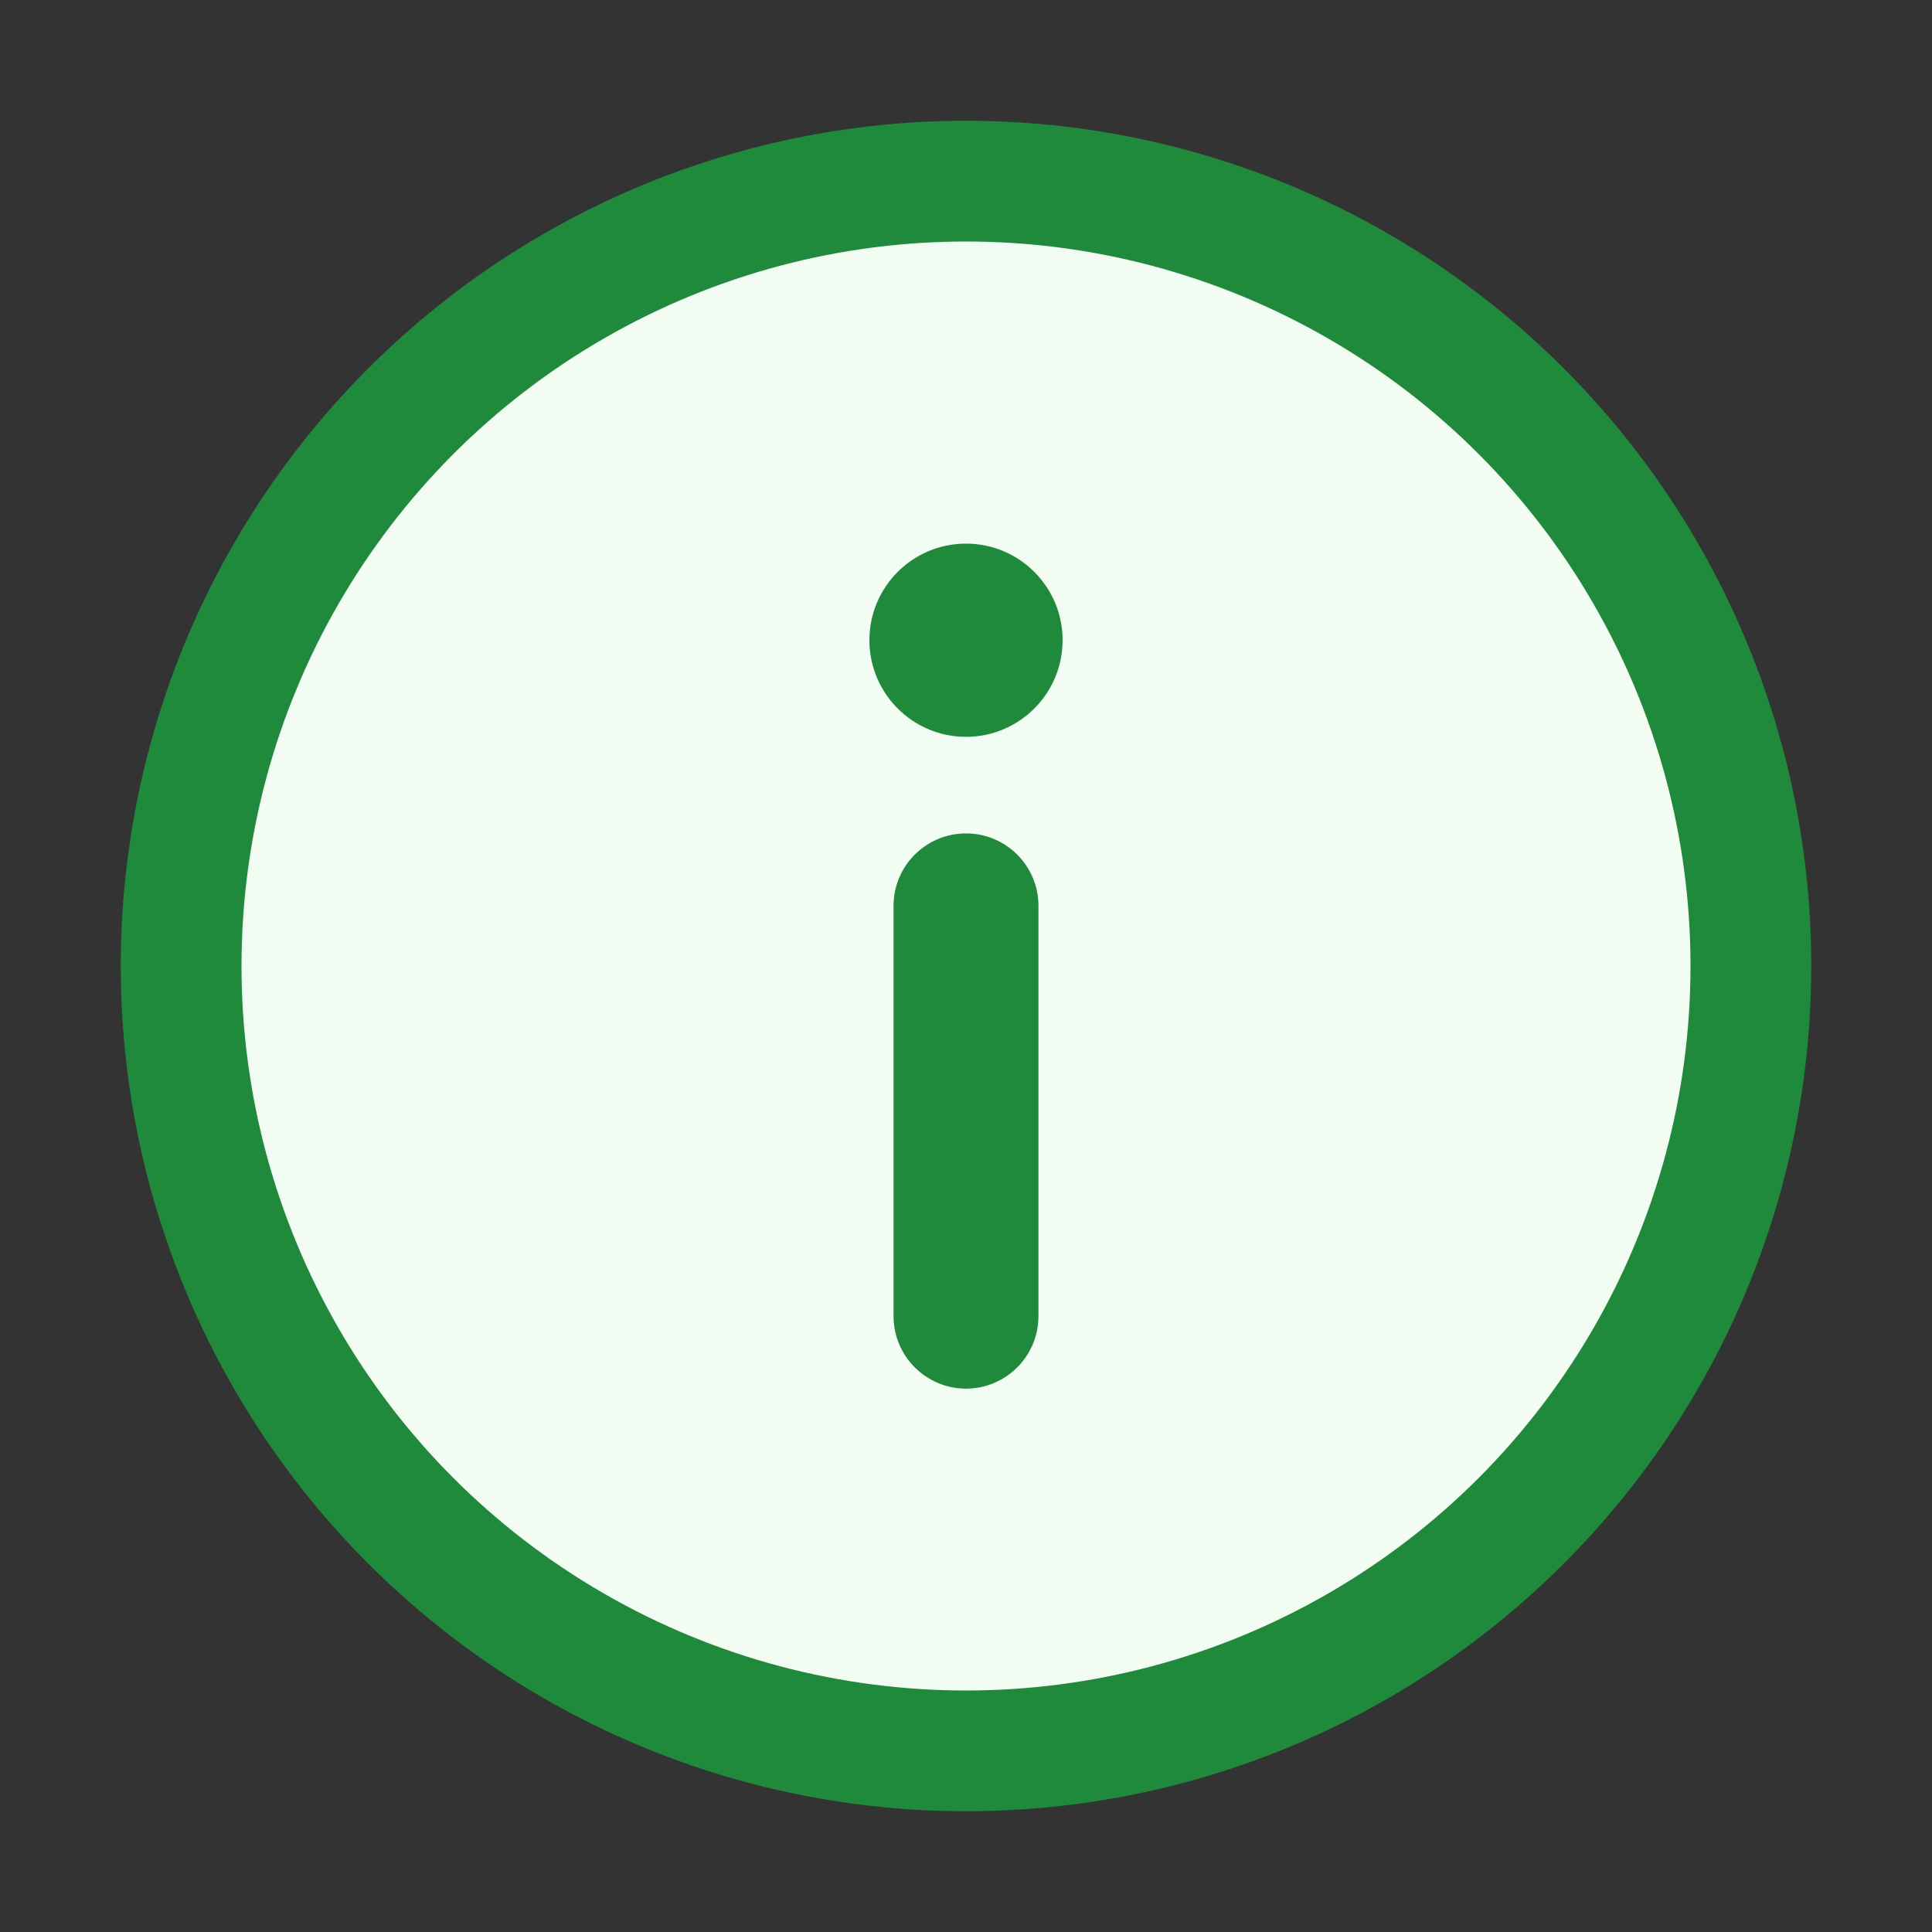 <svg width="16" height="16" viewBox="0 0 16 16" fill="none" xmlns="http://www.w3.org/2000/svg">
    <rect x="0" y="0" width="16" height="16" fill="#333333" stroke="none"/>
    <circle cx="8" cy="8" r="6.5" fill="#F2FCF3" stroke="#208A3C"/>
    <path d="M8 11.5C8.331 11.5 8.6 11.231 8.6 10.9L8.6 7.502C8.6 7.17 8.331 6.902 8 6.902C7.669 6.902 7.4 7.17 7.4 7.502L7.4 10.9C7.4 11.231 7.669 11.5 8 11.5Z" fill="#208A3C"/>
    <path d="M8.8 5.302C8.8 4.86 8.442 4.502 8 4.502C7.558 4.502 7.2 4.86 7.2 5.302C7.2 5.743 7.558 6.102 8 6.102C8.442 6.102 8.8 5.743 8.8 5.302Z" fill="#208A3C"/>
</svg>

